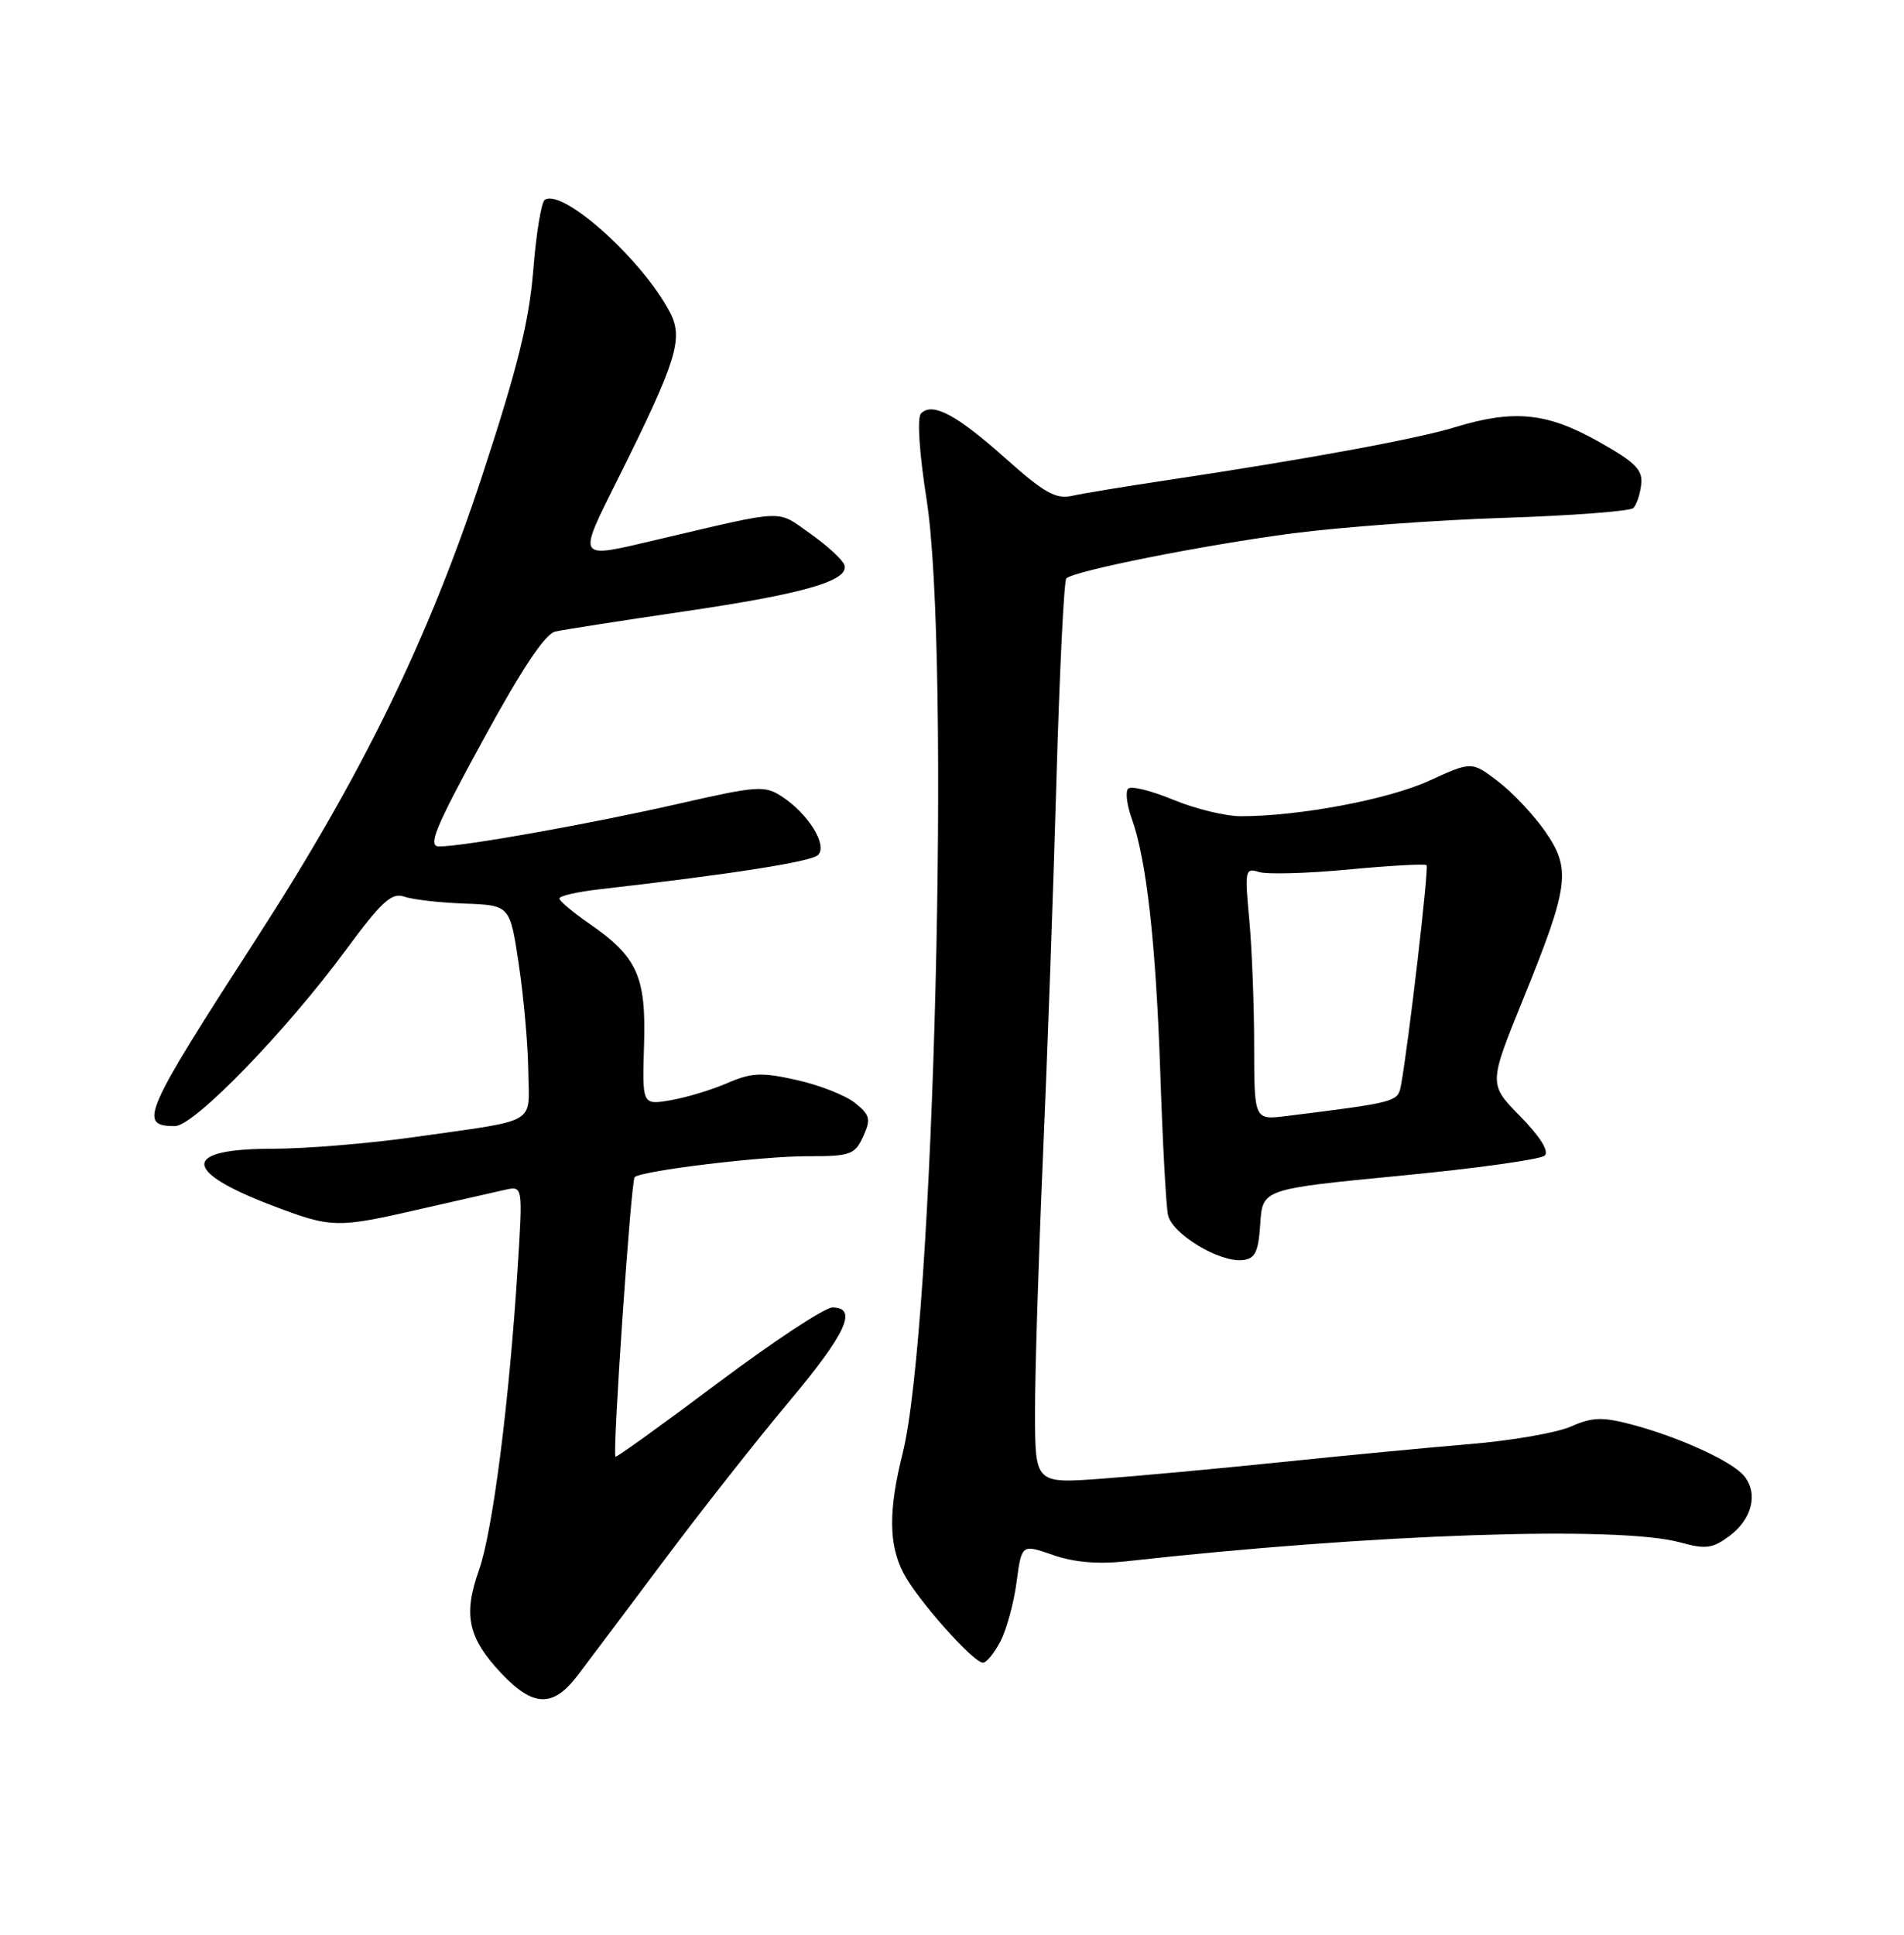 <?xml version="1.0" encoding="UTF-8" standalone="no"?>
<!DOCTYPE svg PUBLIC "-//W3C//DTD SVG 1.1//EN" "http://www.w3.org/Graphics/SVG/1.1/DTD/svg11.dtd" >
<svg xmlns="http://www.w3.org/2000/svg" xmlns:xlink="http://www.w3.org/1999/xlink" version="1.1" viewBox="0 0 252 256">
 <g >
 <path fill="currentColor"
d=" M 76.40 221.75 C 77.76 219.96 82.92 213.10 87.86 206.50 C 92.80 199.90 100.24 190.45 104.40 185.50 C 112.00 176.44 113.59 173.00 110.17 173.00 C 109.16 173.00 102.34 177.50 95.00 183.00 C 87.67 188.50 81.57 192.88 81.46 192.75 C 81.04 192.24 83.52 156.15 84.00 155.75 C 85.04 154.89 100.76 152.99 106.77 152.99 C 112.57 153.00 113.13 152.80 114.24 150.38 C 115.28 148.08 115.16 147.54 113.18 145.95 C 111.95 144.95 108.48 143.58 105.48 142.91 C 100.80 141.86 99.48 141.92 96.26 143.31 C 94.19 144.21 90.81 145.23 88.75 145.58 C 85.00 146.22 85.00 146.22 85.24 138.31 C 85.53 129.20 84.36 126.61 77.98 122.20 C 75.83 120.72 74.06 119.23 74.04 118.89 C 74.02 118.55 76.36 118.01 79.25 117.68 C 96.98 115.65 107.38 114.02 108.27 113.13 C 109.56 111.84 107.00 107.70 103.51 105.41 C 101.20 103.90 100.30 103.96 89.77 106.36 C 78.03 109.03 61.36 112.00 58.13 112.00 C 56.57 112.00 57.54 109.63 63.88 98.01 C 69.06 88.50 72.14 83.87 73.50 83.56 C 74.60 83.32 82.25 82.12 90.50 80.91 C 106.41 78.58 112.44 76.84 111.76 74.76 C 111.53 74.07 109.49 72.20 107.23 70.60 C 102.70 67.41 104.28 67.35 87.00 71.40 C 76.16 73.95 76.36 74.25 81.84 63.25 C 89.54 47.80 90.48 44.82 88.69 41.37 C 85.09 34.43 74.55 24.93 72.11 26.43 C 71.65 26.71 70.96 30.90 70.58 35.72 C 70.04 42.48 68.49 48.71 63.85 62.84 C 56.75 84.45 47.98 102.45 34.06 124.00 C 18.91 147.45 18.24 149.00 23.16 149.00 C 25.68 149.00 37.82 136.49 45.76 125.72 C 50.52 119.27 51.84 118.06 53.50 118.64 C 54.60 119.03 58.20 119.44 61.50 119.56 C 67.50 119.78 67.50 119.78 68.67 127.64 C 69.32 131.96 69.88 138.30 69.92 141.73 C 70.01 148.94 71.48 148.09 54.72 150.47 C 48.79 151.31 40.38 152.00 36.03 152.00 C 24.12 152.00 24.05 154.93 35.84 159.44 C 43.91 162.52 44.49 162.54 55.67 159.97 C 60.53 158.86 65.56 157.72 66.85 157.43 C 69.20 156.91 69.20 156.91 68.52 167.71 C 67.40 185.50 65.21 202.64 63.39 207.76 C 61.28 213.70 61.94 216.73 66.37 221.43 C 70.56 225.87 73.19 225.95 76.40 221.75 Z  M 132.42 217.16 C 133.23 215.59 134.19 212.06 134.55 209.31 C 135.22 204.31 135.22 204.31 139.36 205.75 C 142.12 206.72 145.34 206.99 149.00 206.59 C 181.75 202.95 214.31 201.85 222.39 204.09 C 225.75 205.02 226.65 204.90 228.89 203.24 C 231.91 201.00 232.73 197.59 230.83 195.28 C 229.22 193.34 222.20 190.13 215.90 188.47 C 212.06 187.46 210.72 187.51 207.90 188.76 C 206.03 189.58 200.00 190.63 194.50 191.08 C 189.00 191.54 177.75 192.61 169.50 193.47 C 161.25 194.32 150.56 195.31 145.75 195.66 C 137.00 196.30 137.00 196.30 136.99 186.90 C 136.98 181.73 137.45 166.70 138.02 153.50 C 138.60 140.30 139.41 117.71 139.82 103.30 C 140.23 88.89 140.82 76.85 141.13 76.54 C 142.13 75.53 159.24 72.13 171.10 70.57 C 177.48 69.74 190.06 68.81 199.06 68.52 C 208.05 68.23 215.76 67.64 216.18 67.22 C 216.60 66.80 217.07 65.40 217.22 64.11 C 217.45 62.17 216.46 61.17 211.50 58.39 C 204.70 54.58 200.34 54.15 192.50 56.55 C 187.46 58.09 172.96 60.76 154.50 63.53 C 149.00 64.35 143.32 65.29 141.89 65.61 C 139.74 66.08 138.18 65.20 133.06 60.63 C 126.58 54.85 123.42 53.18 121.90 54.70 C 121.36 55.24 121.66 59.84 122.63 66.05 C 125.86 86.60 123.62 175.73 119.46 192.33 C 117.58 199.85 117.61 204.35 119.58 208.16 C 121.38 211.63 128.81 220.00 130.10 220.00 C 130.57 220.00 131.61 218.72 132.42 217.16 Z  M 166.80 161.92 C 167.10 157.33 167.10 157.33 185.30 155.57 C 195.31 154.61 203.93 153.41 204.45 152.90 C 205.05 152.34 203.83 150.38 201.22 147.72 C 197.02 143.45 197.02 143.45 201.57 132.26 C 207.68 117.22 207.97 115.01 204.52 110.03 C 203.01 107.85 200.20 104.86 198.28 103.40 C 194.79 100.73 194.79 100.73 189.14 103.31 C 183.72 105.79 171.95 108.00 164.23 108.00 C 162.20 108.00 158.17 107.02 155.28 105.82 C 152.39 104.62 149.71 103.96 149.32 104.35 C 148.93 104.73 149.14 106.50 149.78 108.28 C 151.74 113.72 152.98 124.74 153.57 142.00 C 153.87 151.07 154.33 159.51 154.58 160.73 C 155.09 163.26 161.40 167.08 164.50 166.73 C 166.13 166.54 166.56 165.64 166.80 161.92 Z  M 165.99 138.35 C 165.99 132.93 165.69 125.41 165.34 121.63 C 164.73 115.16 164.80 114.80 166.62 115.38 C 167.68 115.72 173.02 115.57 178.50 115.05 C 183.97 114.53 188.61 114.28 188.81 114.48 C 189.14 114.81 186.41 138.28 185.42 143.62 C 185.01 145.81 184.87 145.85 170.25 147.67 C 166.00 148.20 166.00 148.20 165.99 138.35 Z "/>
</g>
</svg>